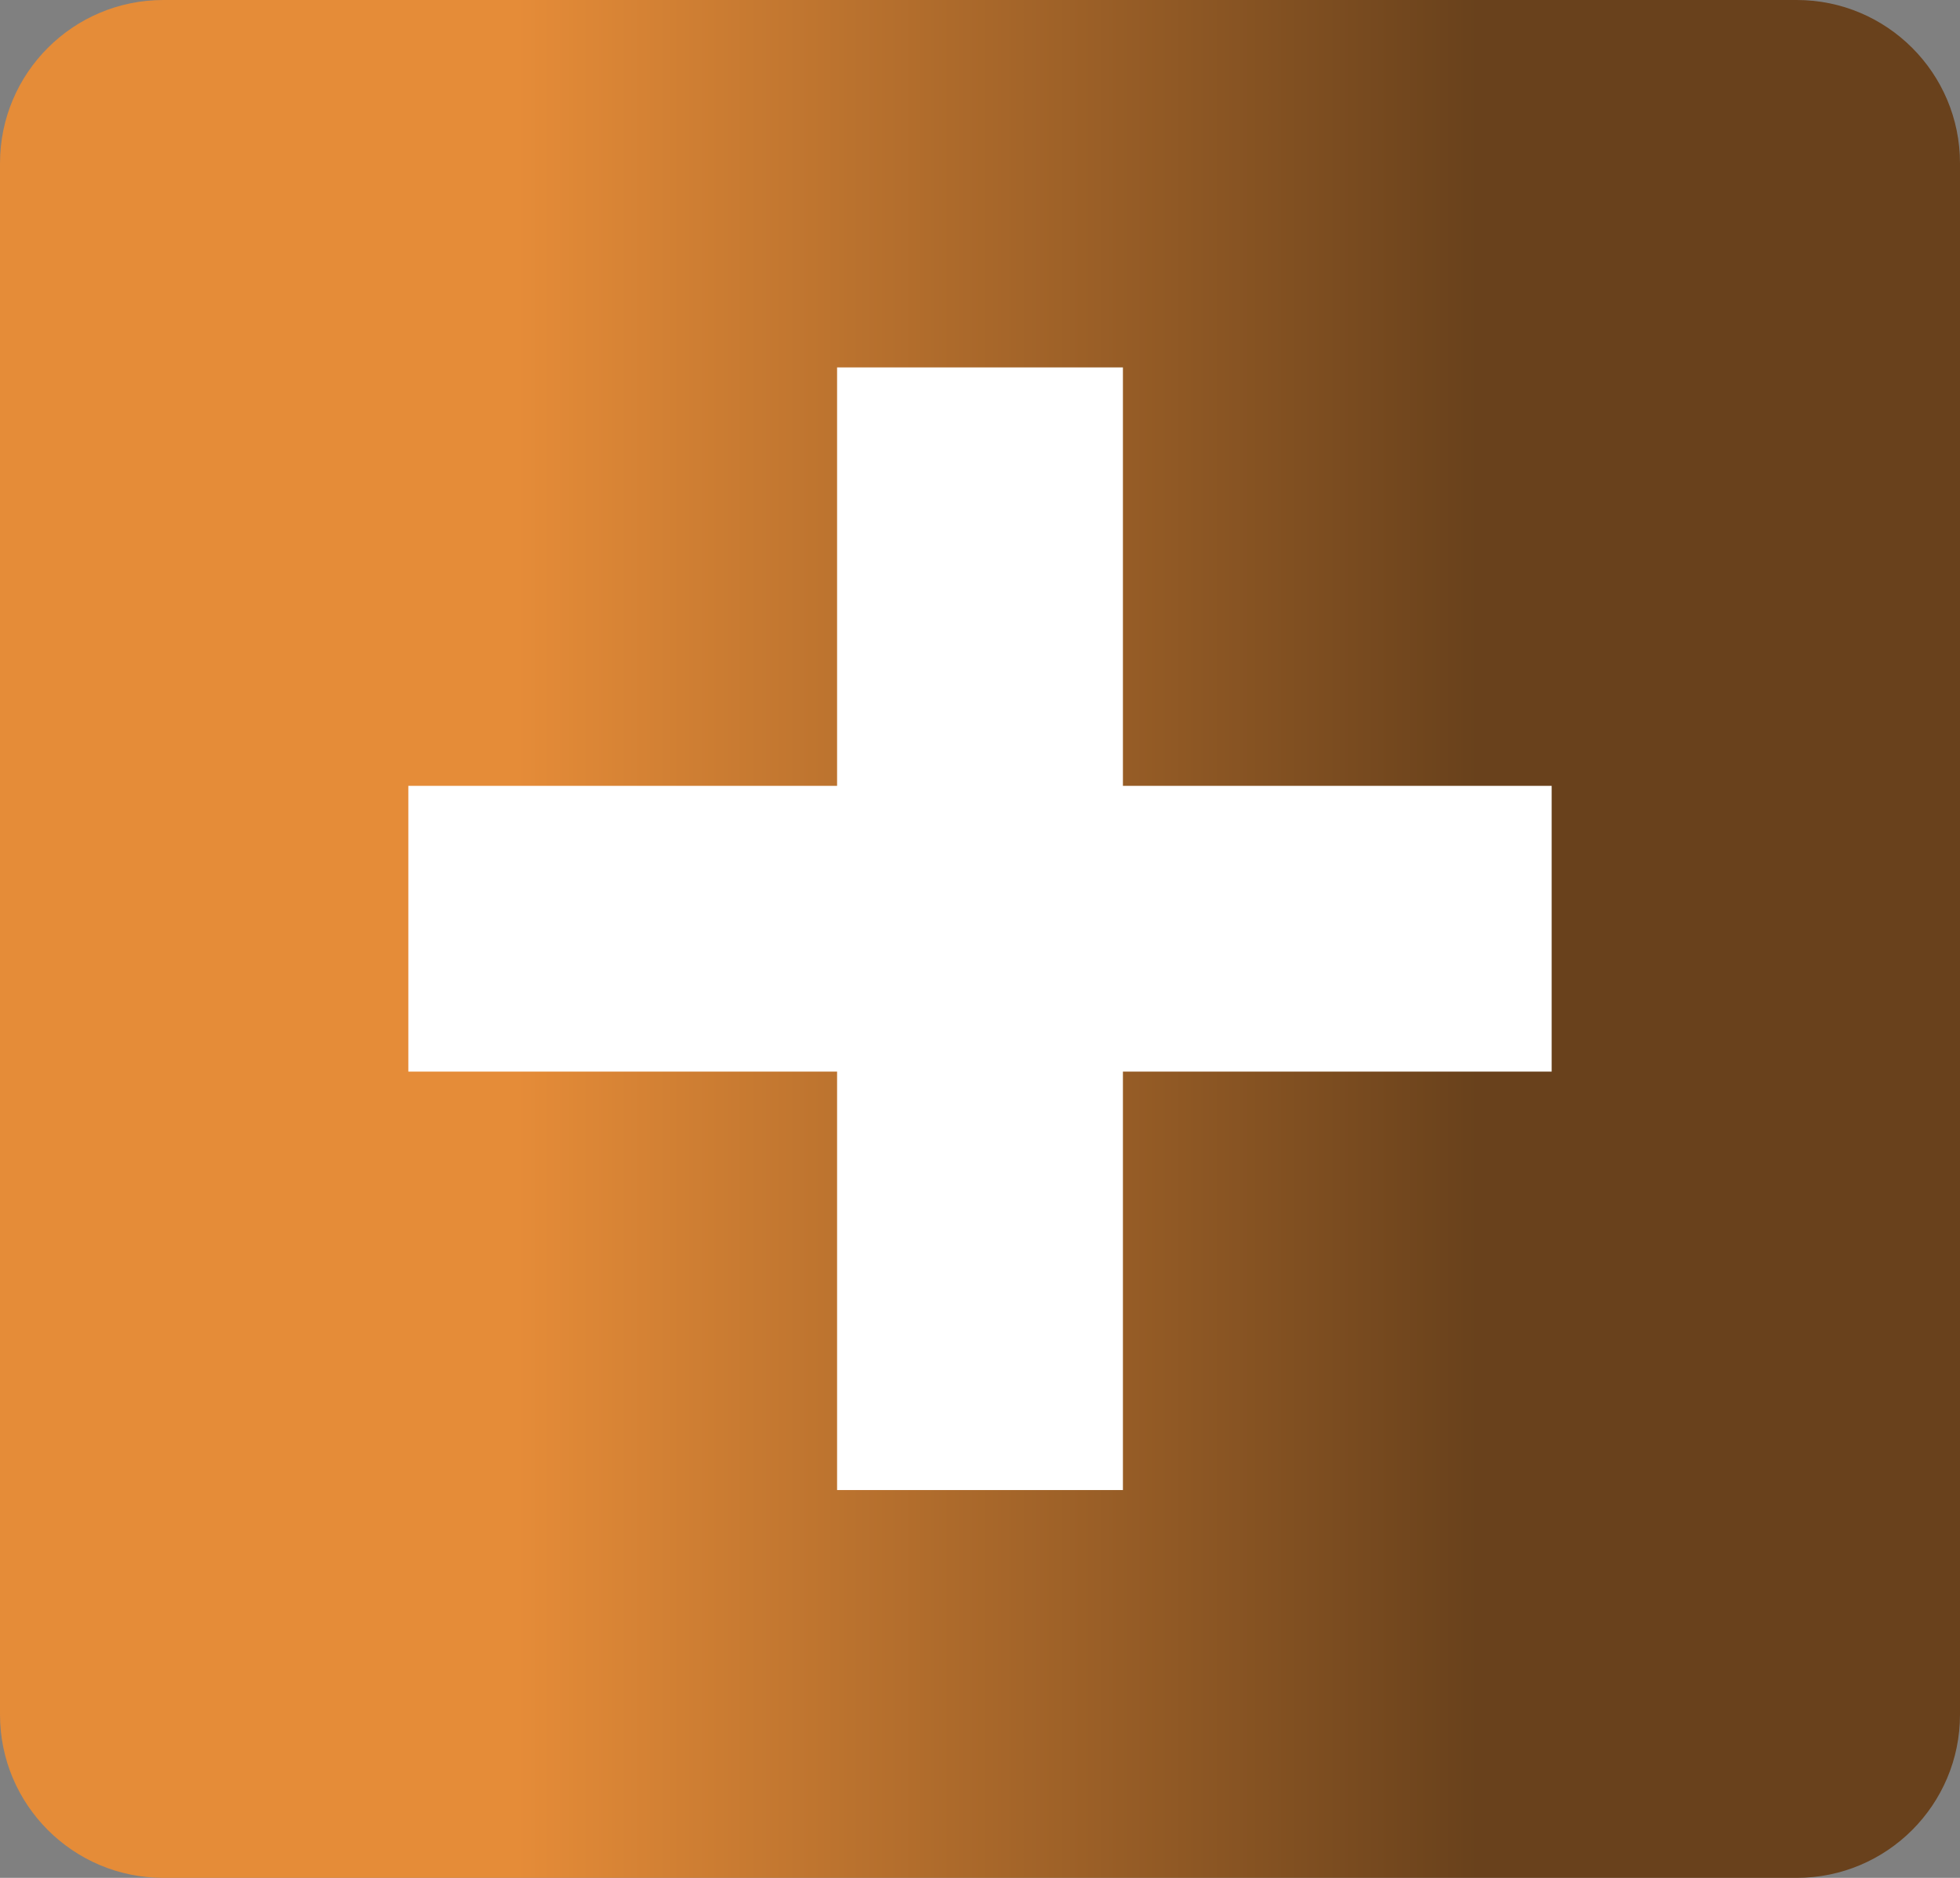 <svg width="48" height="46" viewBox="0 0 48 46" fill="none" xmlns="http://www.w3.org/2000/svg">
<rect x="0" y="0" width="48" height="46" fill="#808080" stroke="none"/>
<path d="M0 4C0 1.791 1.791 0 4 0H44C46.209 0 48 1.791 48 4V42C48 44.209 46.209 46 44 46H4C1.791 46 0 44.209 0 42V4Z" fill="url(#paint0_linear_209_423)" fill-opacity="0.94"/>
<path d="M24 9V22.75M24 36.5V22.75M24 22.75H10M24 22.75H38" stroke="white" stroke-width="7"/>
<defs>
<linearGradient id="paint0_linear_209_423" x1="12.741" y1="46" x2="36.148" y2="46" gradientUnits="userSpaceOnUse">
<stop stop-color="#EB8C33"/>
<stop offset="1" stop-color="#673D15"/>
</linearGradient>
</defs>
</svg>
